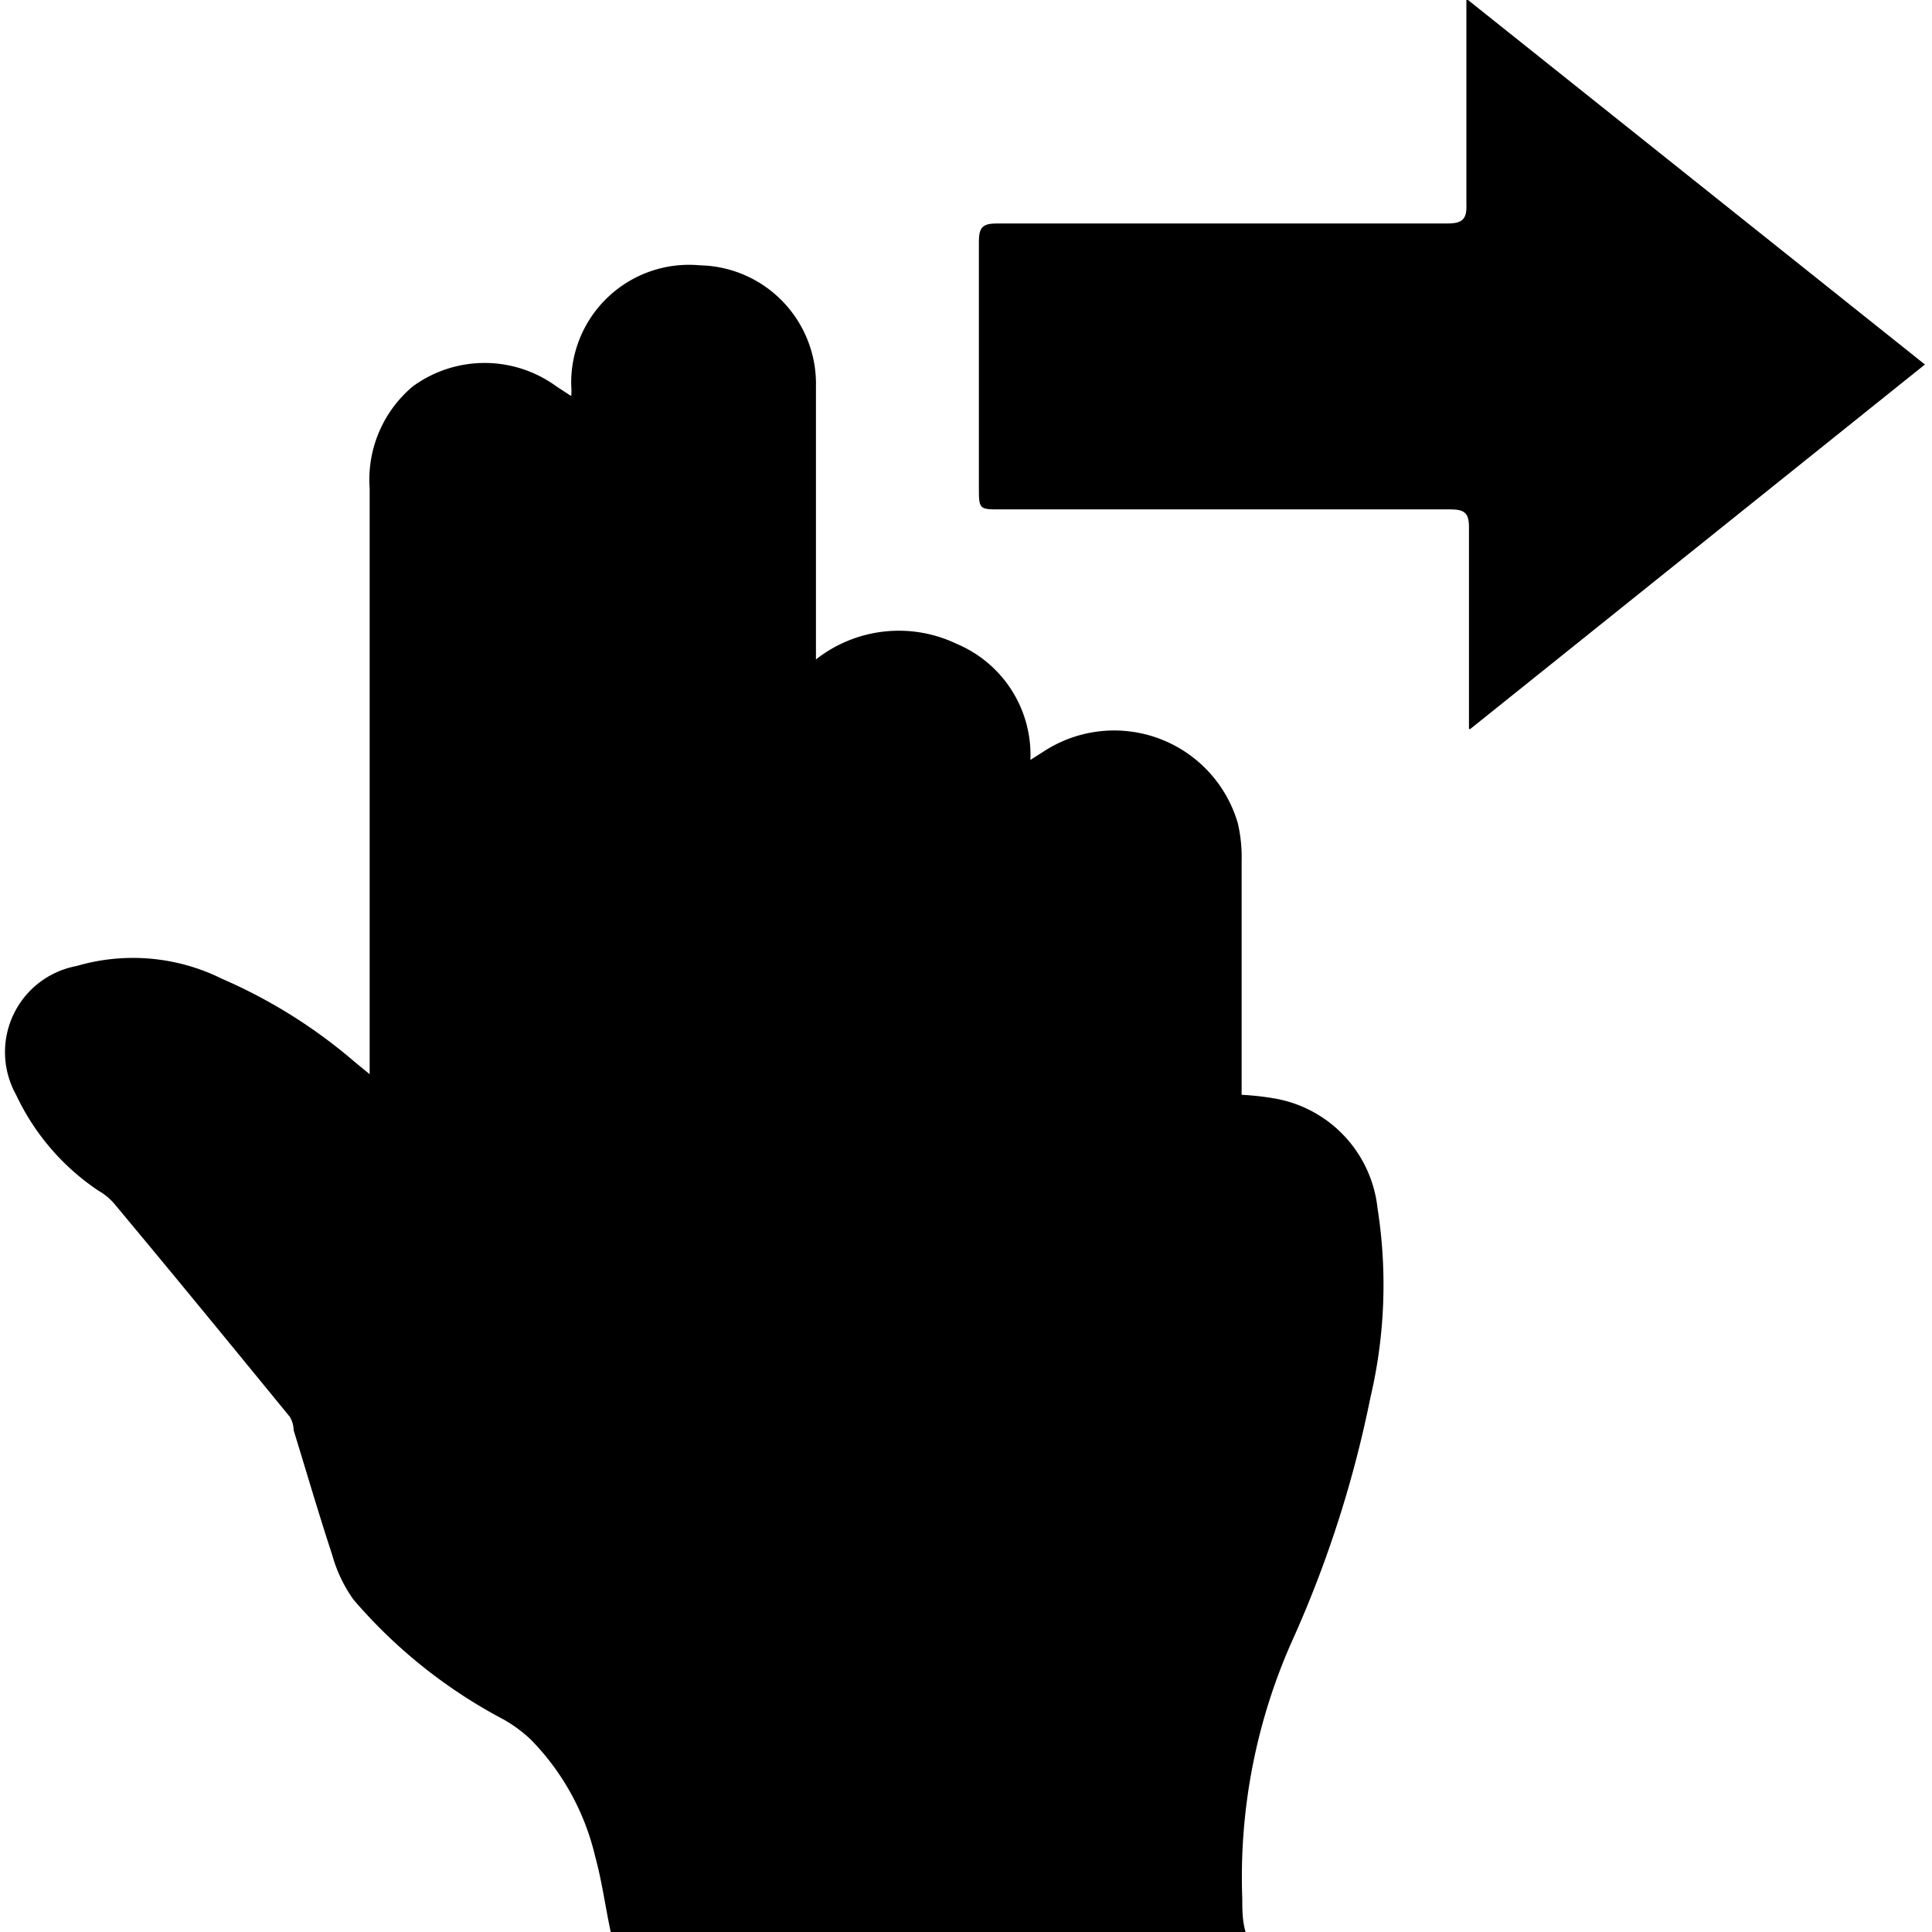 <svg data-name="Layer 1" xmlns="http://www.w3.org/2000/svg" viewBox="0 0 30 30"><path d="M5.74 16.68v-9.1A1.89 1.89 0 0 1 6.41 6a1.89 1.89 0 0 1 2.23 0l.23.15a.92.92 0 0 0 0-.16 1.83 1.83 0 0 1 2-1.87A1.84 1.84 0 0 1 12.67 6v4.24a2.08 2.08 0 0 1 2.19-.24A1.87 1.87 0 0 1 16 11.8l.22-.14a2 2 0 0 1 3 1.12 2.32 2.32 0 0 1 .06.59V17a4.29 4.29 0 0 1 .53.06 1.94 1.94 0 0 1 1.58 1.7 7.65 7.65 0 0 1-.11 2.94 17.72 17.72 0 0 1-1.18 3.7 9 9 0 0 0-.81 4.08c0 .18 0 .36.06.55H9.49c-.09-.41-.14-.81-.25-1.21a3.84 3.84 0 0 0-1-1.81 2.17 2.17 0 0 0-.42-.31 7.94 7.94 0 0 1-2.33-1.86 2.2 2.2 0 0 1-.33-.69c-.21-.64-.4-1.29-.6-1.94A.42.42 0 0 0 4.5 22c-.9-1.1-1.8-2.2-2.71-3.29a.92.92 0 0 0-.26-.22A3.66 3.66 0 0 1 .25 17a1.36 1.36 0 0 1 .94-2 3.11 3.11 0 0 1 2.26.2 8.08 8.08 0 0 1 2.07 1.3z"/><path d="M22.81 11.32v-.24-2.9c0-.21-.07-.27-.28-.27h-7c-.32 0-.33 0-.33-.33V3.75c0-.22.06-.28.28-.28h7c.23 0 .3-.07.29-.3V.25v-.27l7.12 5.68-7.06 5.66z"/></svg>